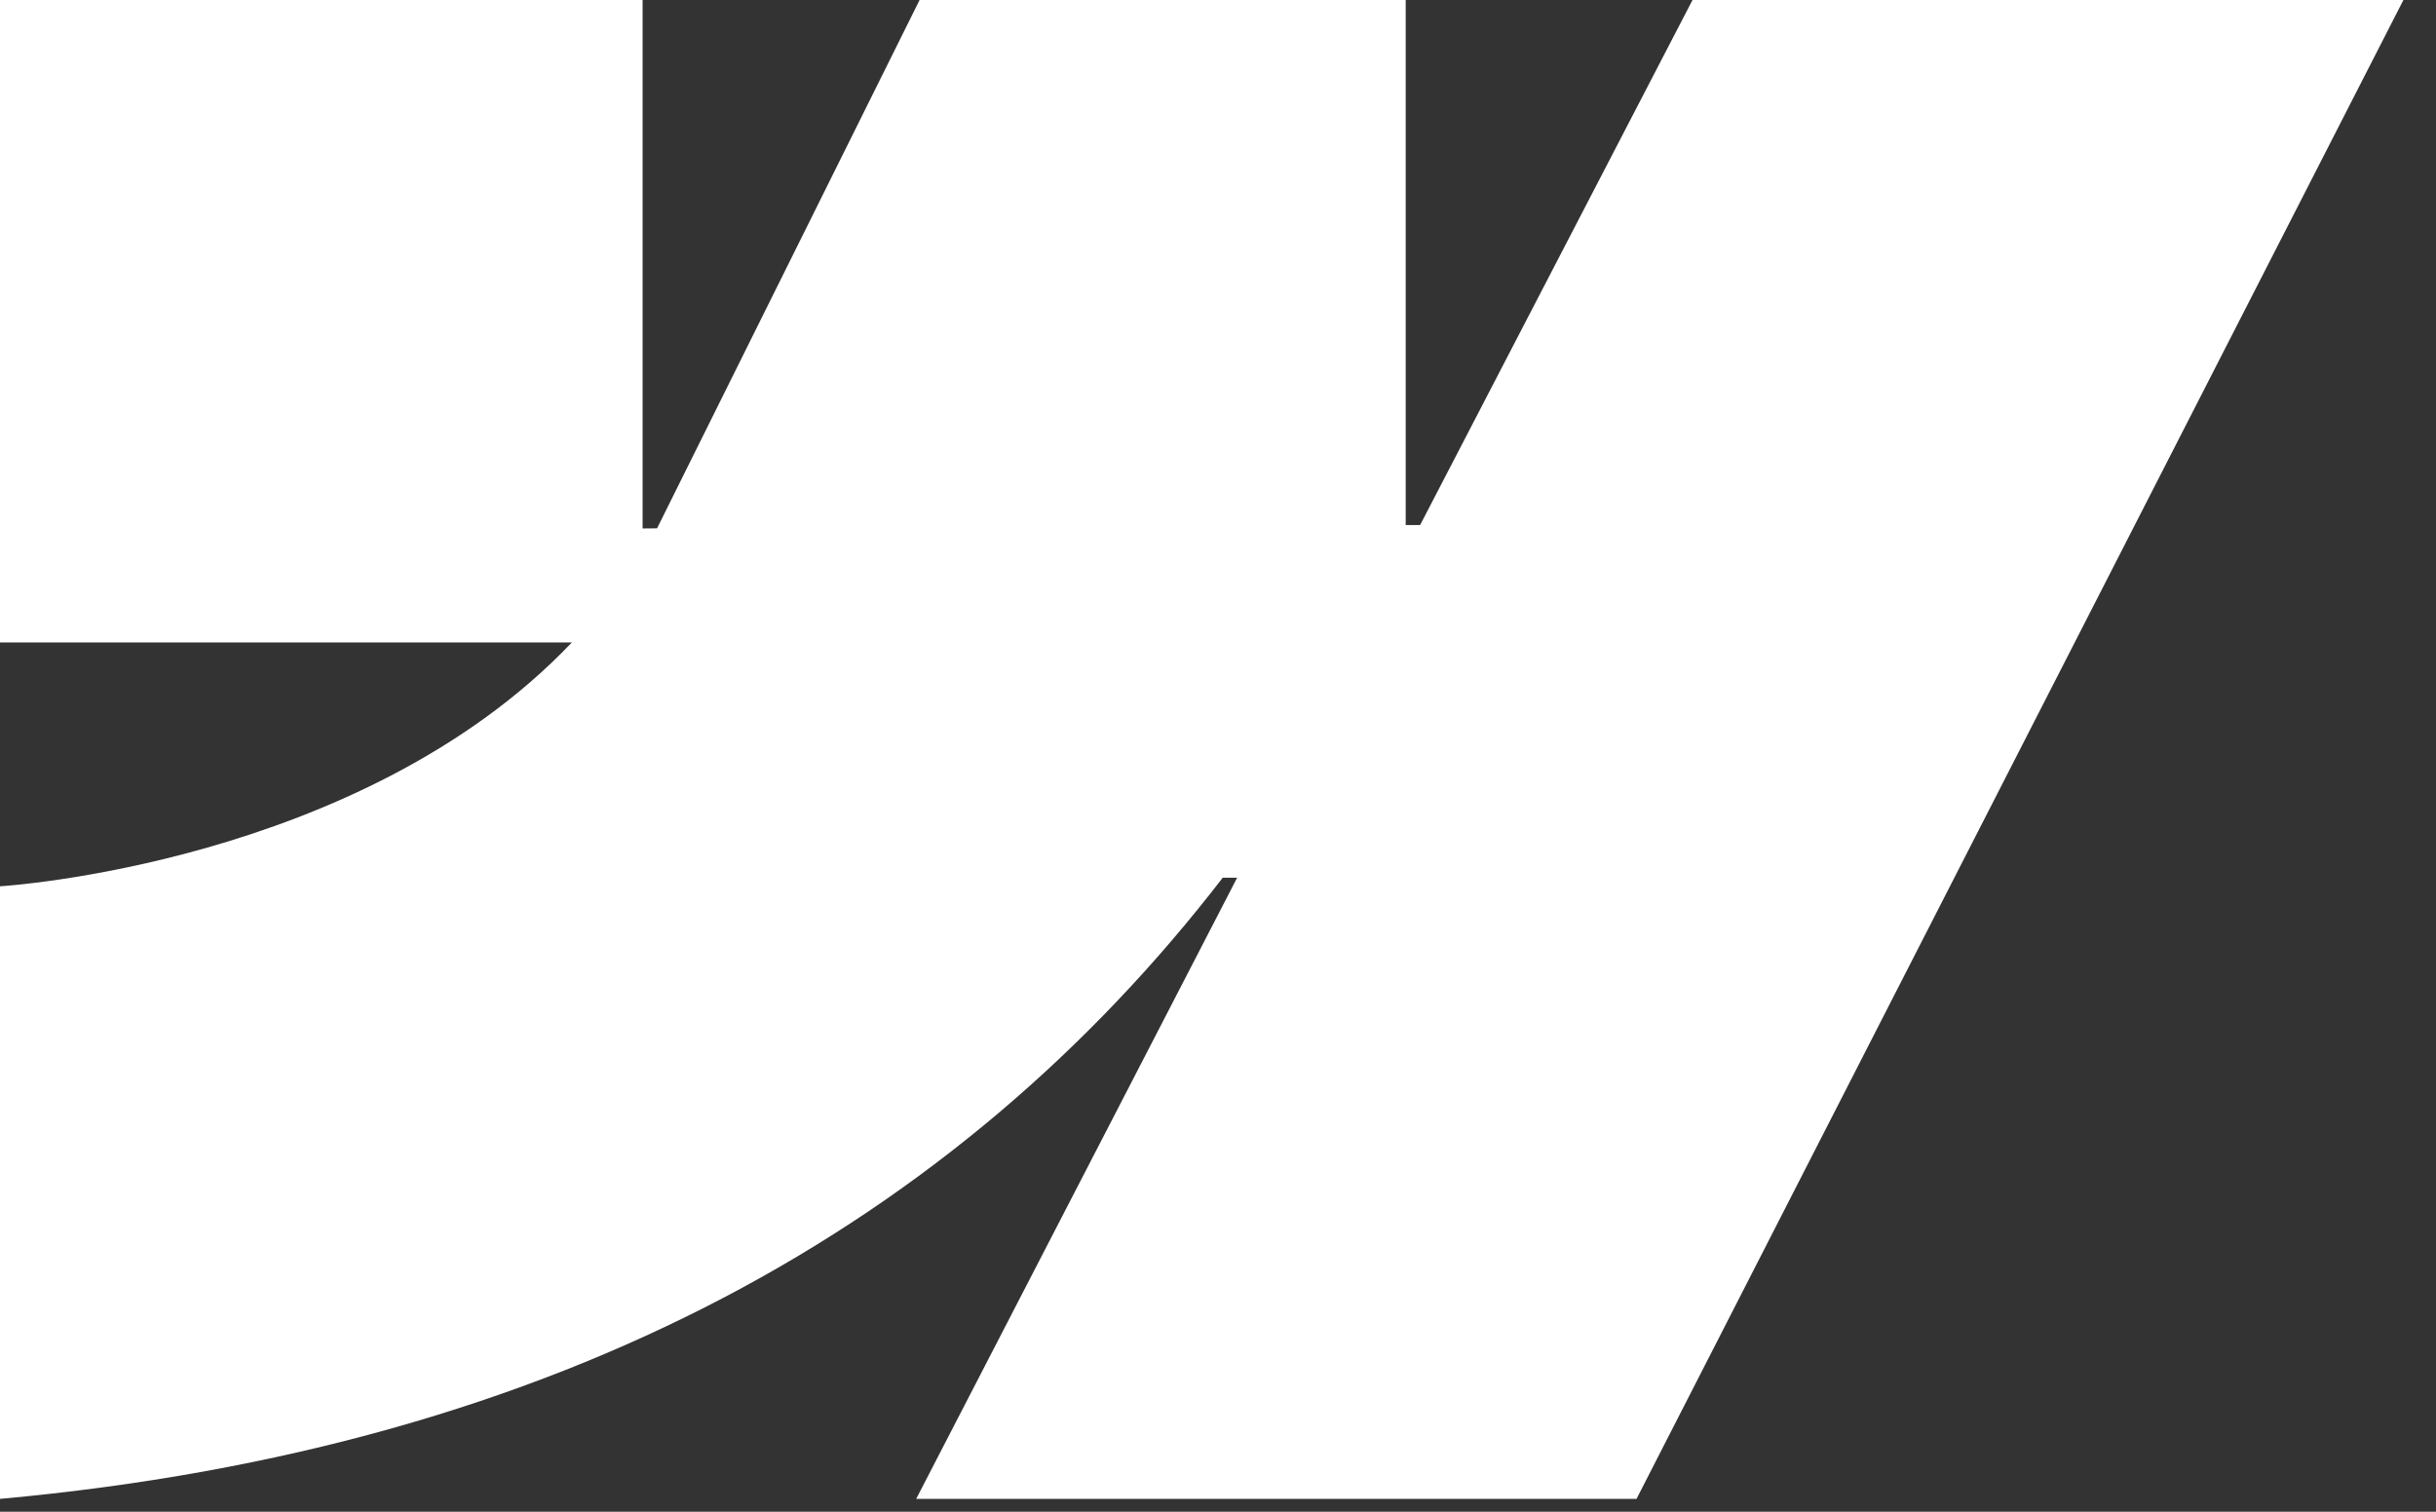 <svg width="58" height="36" viewBox="0 0 58 36" fill="none" xmlns="http://www.w3.org/2000/svg">
<rect x="0" y="0" width="58" height="36" fill="#333333" stroke="none"/>
<path d="M57.224 0L38.965 35.694H21.814L29.456 20.901H29.113C22.809 29.084 13.402 34.473 0 35.694V21.106C0 21.106 8.574 20.598 13.615 15.3H0V0H15.3V12.585L15.644 12.582L21.895 0H33.469V12.504H33.812L40.298 0H57.224Z" fill="#FEFFFE"/>
</svg>
